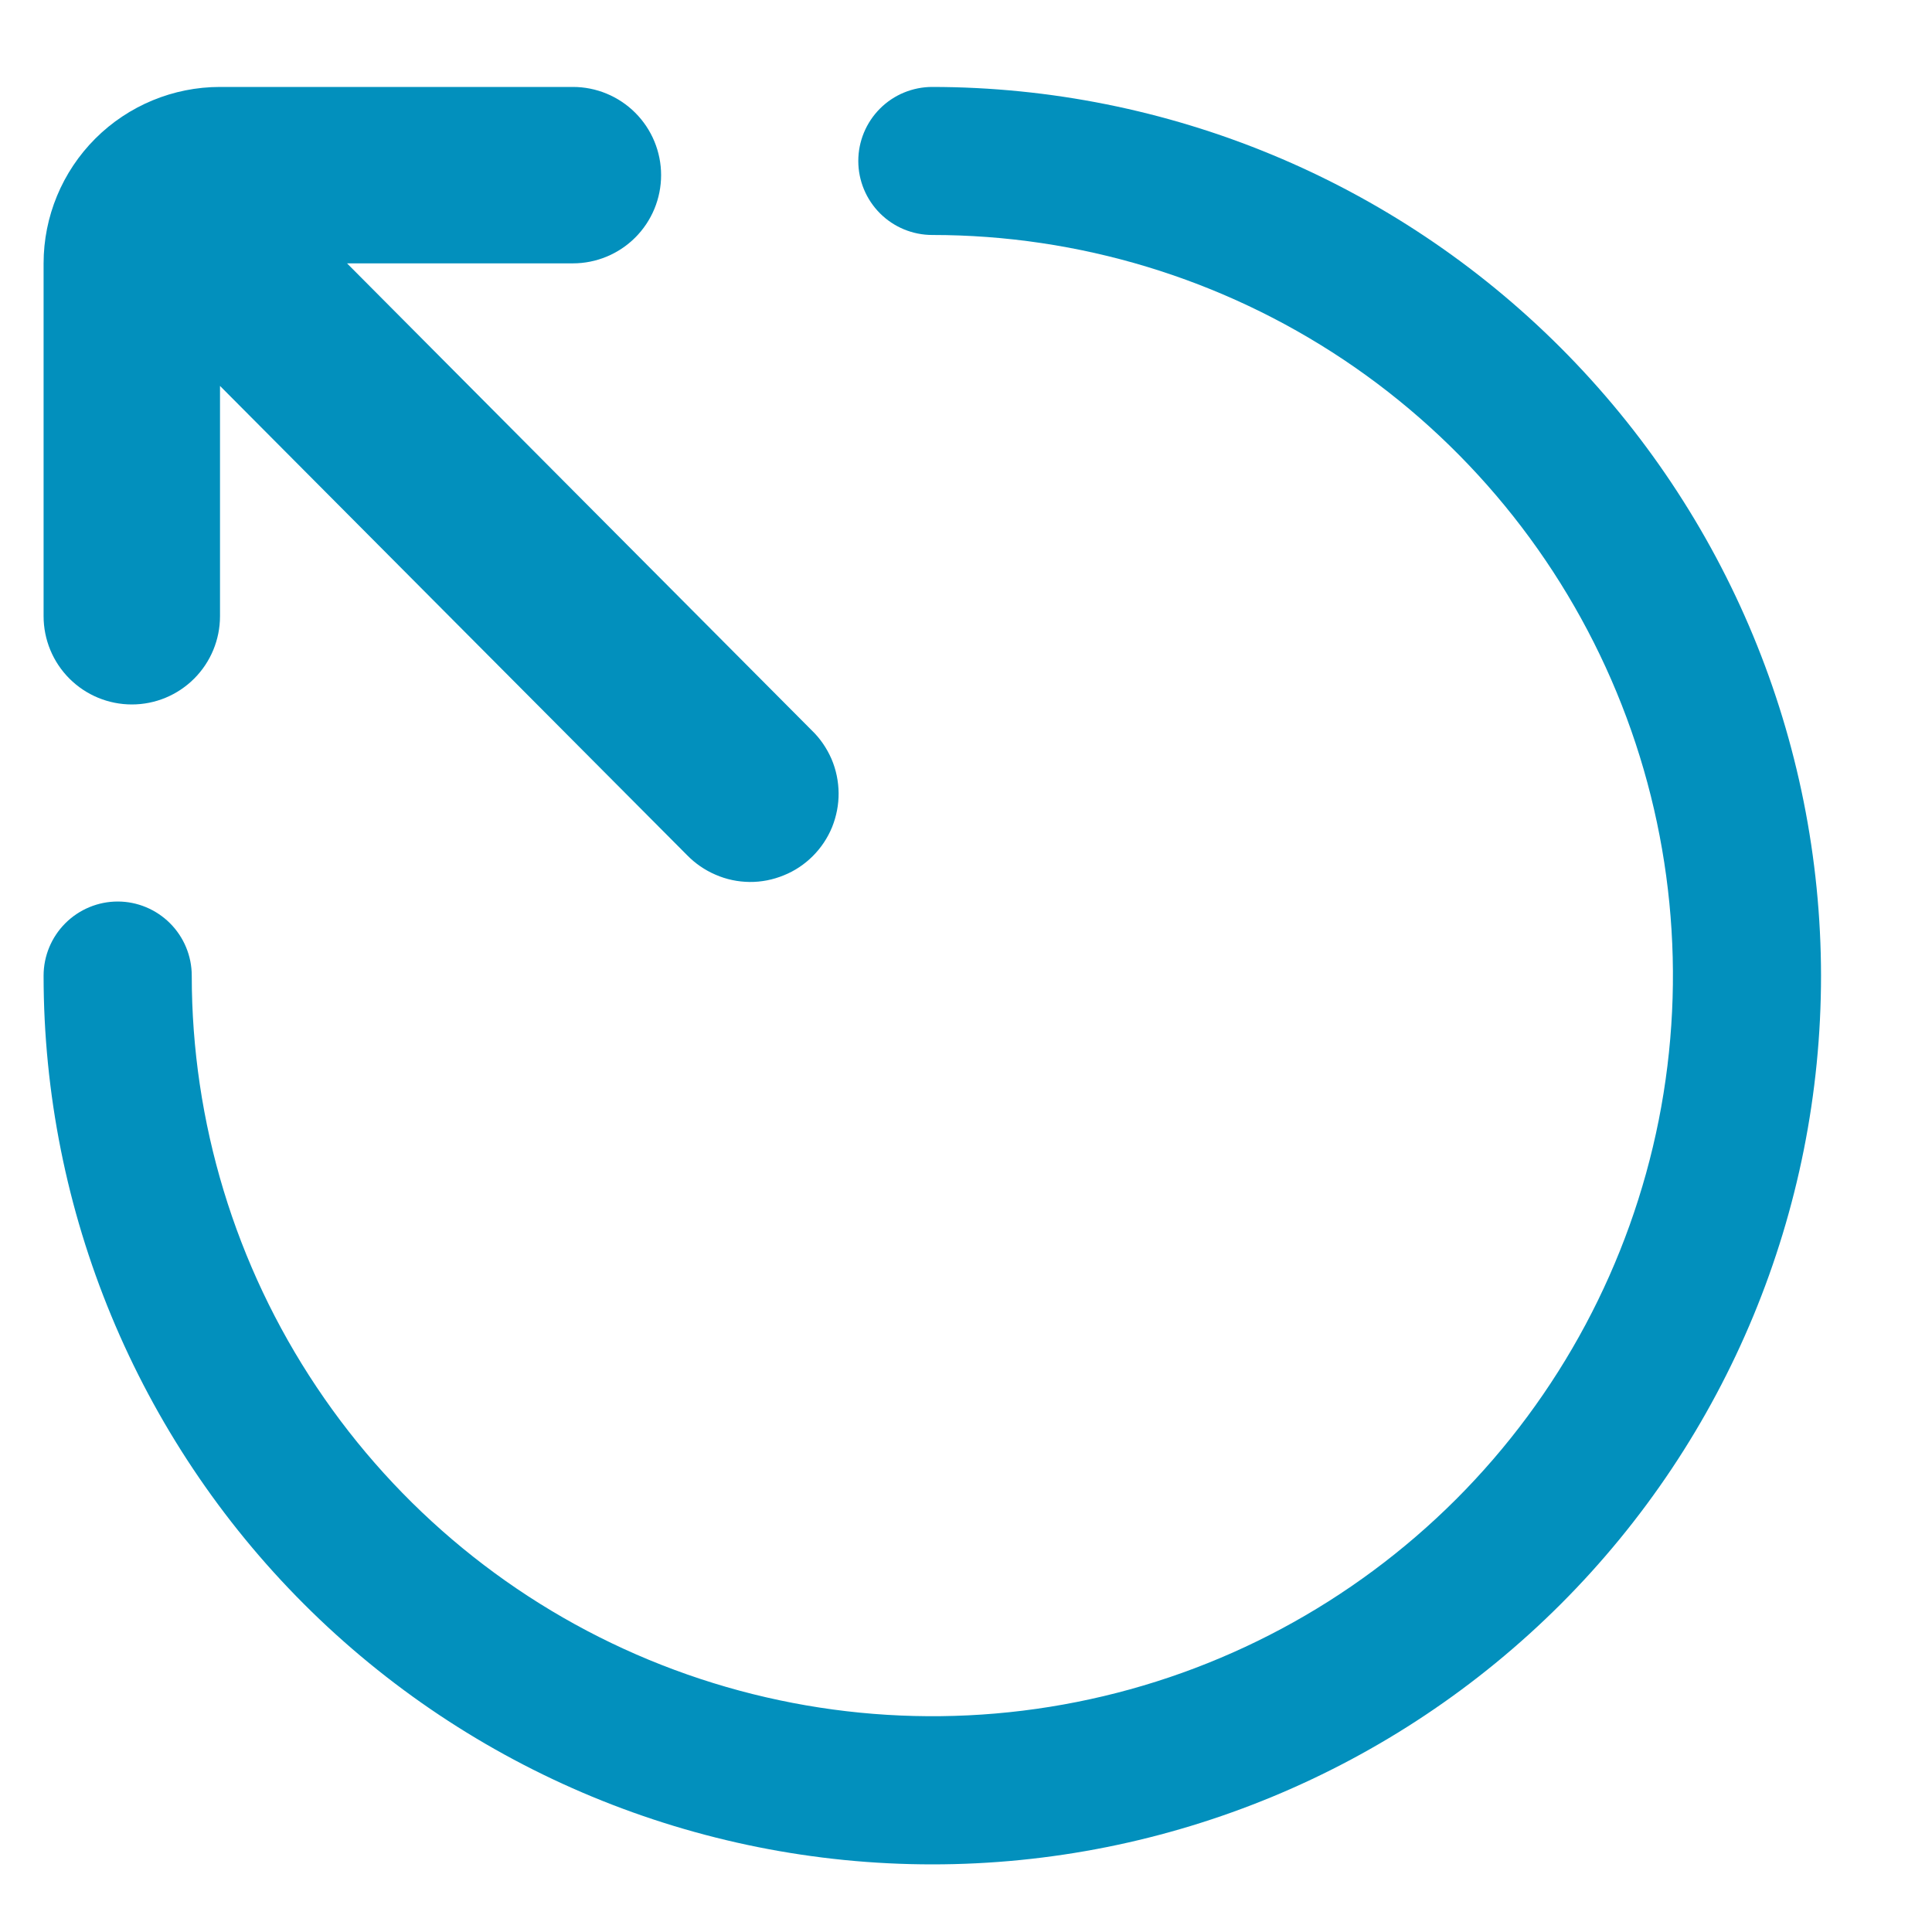 <svg width="16" height="16" viewBox="0 0 16 16" fill="none" xmlns="http://www.w3.org/2000/svg">
<g clip-path="url(#clip0_1776_343)">
<path d="M0.361 2.181V5.103C0.361 5.297 0.438 5.483 0.575 5.62C0.712 5.757 0.898 5.834 1.092 5.834C1.286 5.834 1.471 5.757 1.608 5.62C1.745 5.483 1.822 5.297 1.822 5.103V3.196C2.283 3.659 5.257 6.648 5.689 7.081C5.756 7.15 5.837 7.206 5.926 7.244C6.015 7.283 6.111 7.303 6.208 7.304C6.305 7.305 6.401 7.286 6.491 7.249C6.581 7.213 6.663 7.158 6.731 7.09C6.8 7.021 6.854 6.94 6.891 6.85C6.927 6.76 6.946 6.664 6.945 6.567C6.944 6.47 6.924 6.374 6.886 6.285C6.847 6.196 6.792 6.115 6.722 6.048C6.29 5.615 3.331 2.64 2.874 2.181H4.745C4.938 2.181 5.124 2.104 5.261 1.967C5.398 1.83 5.475 1.644 5.475 1.45C5.475 1.257 5.398 1.071 5.261 0.934C5.124 0.797 4.938 0.72 4.745 0.72H1.822C1.435 0.72 1.063 0.874 0.789 1.148C0.515 1.422 0.361 1.794 0.361 2.181Z" fill="#0290BD"/>
<path d="M15.081 8.08C15.081 10.032 14.306 11.904 12.926 13.284C11.545 14.664 9.673 15.44 7.721 15.44C5.769 15.44 3.897 14.664 2.517 13.284C1.137 11.904 0.361 10.032 0.361 8.08C0.361 7.917 0.426 7.761 0.541 7.646C0.656 7.531 0.812 7.466 0.975 7.466C1.137 7.466 1.293 7.531 1.408 7.646C1.523 7.761 1.588 7.917 1.588 8.08C1.588 9.293 1.948 10.479 2.622 11.487C3.296 12.496 4.253 13.282 5.374 13.746C6.495 14.21 7.728 14.332 8.918 14.095C10.108 13.859 11.2 13.274 12.058 12.417C12.916 11.559 13.5 10.466 13.737 9.276C13.973 8.087 13.852 6.853 13.388 5.733C12.924 4.612 12.137 3.654 11.129 2.98C10.12 2.306 8.934 1.946 7.721 1.946C7.559 1.946 7.403 1.882 7.288 1.767C7.173 1.652 7.108 1.496 7.108 1.333C7.108 1.17 7.173 1.014 7.288 0.899C7.403 0.784 7.559 0.72 7.721 0.72C9.673 0.722 11.543 1.498 12.923 2.878C14.303 4.258 15.079 6.128 15.081 8.08Z" fill="#0290BD"/>
</g>
<defs>
<clipPath id="clip0_1776_343">
<rect width="14.72" height="14.72" fill="white" transform="translate(0.361 0.72)"/>
</clipPath>
</defs>
</svg>
